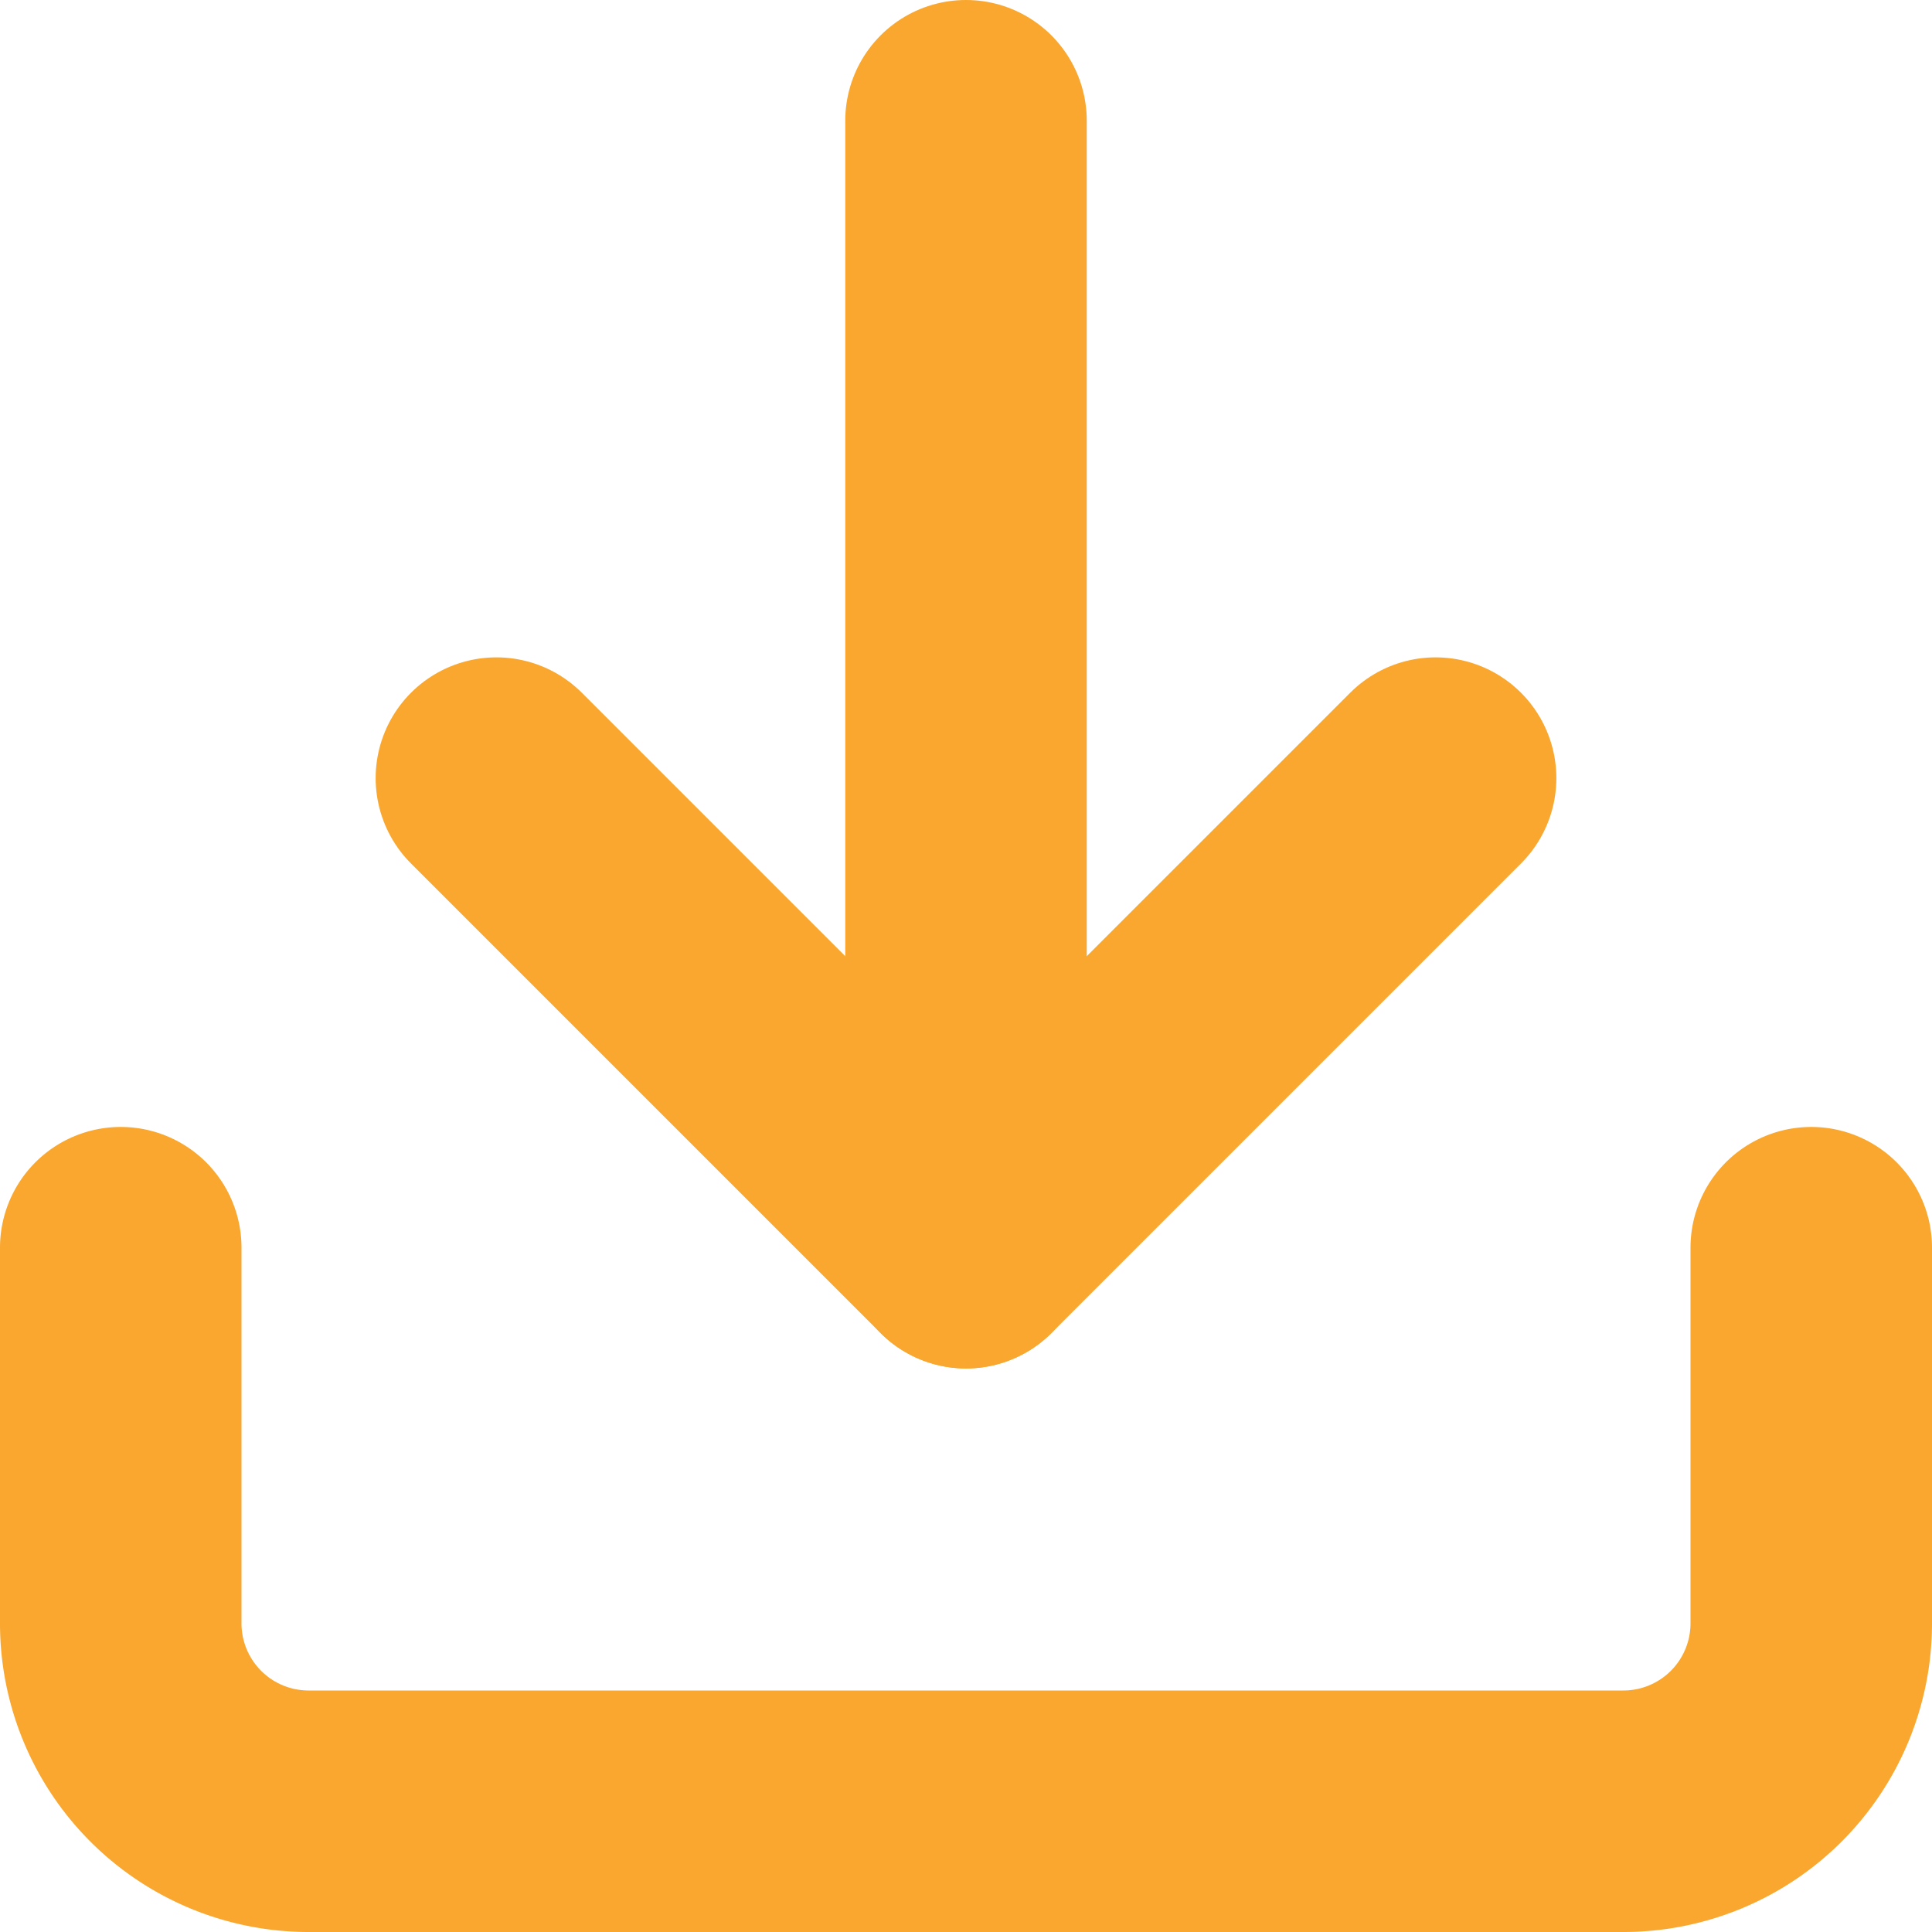<svg xmlns="http://www.w3.org/2000/svg" width="16" height="16" viewBox="0 0 16 16">
  <g id="Icon_feather-download" data-name="Icon feather-download" transform="translate(-3.5 -3.5)">
    <path id="Path_26941" data-name="Path 26941" d="M18.5,22.5v3.111a1.556,1.556,0,0,1-1.556,1.556H6.056A1.556,1.556,0,0,1,4.5,25.611V22.5" transform="translate(0 -8.667)" fill="none" stroke="#f9a72e" stroke-linecap="round" stroke-linejoin="round" stroke-width="2"/>
    <path id="Path_26942" data-name="Path 26942" d="M10.5,15l3.889,3.889L18.278,15" transform="translate(-2.889 -5.056)" fill="none" stroke="#f9a72e" stroke-linecap="round" stroke-linejoin="round" stroke-width="2"/>
    <path id="Path_26943" data-name="Path 26943" d="M18,13.833V4.5" transform="translate(-6.5 0)" fill="none" stroke="#f9a72e" stroke-linecap="round" stroke-linejoin="round" stroke-width="2"/>
  </g>
</svg>
